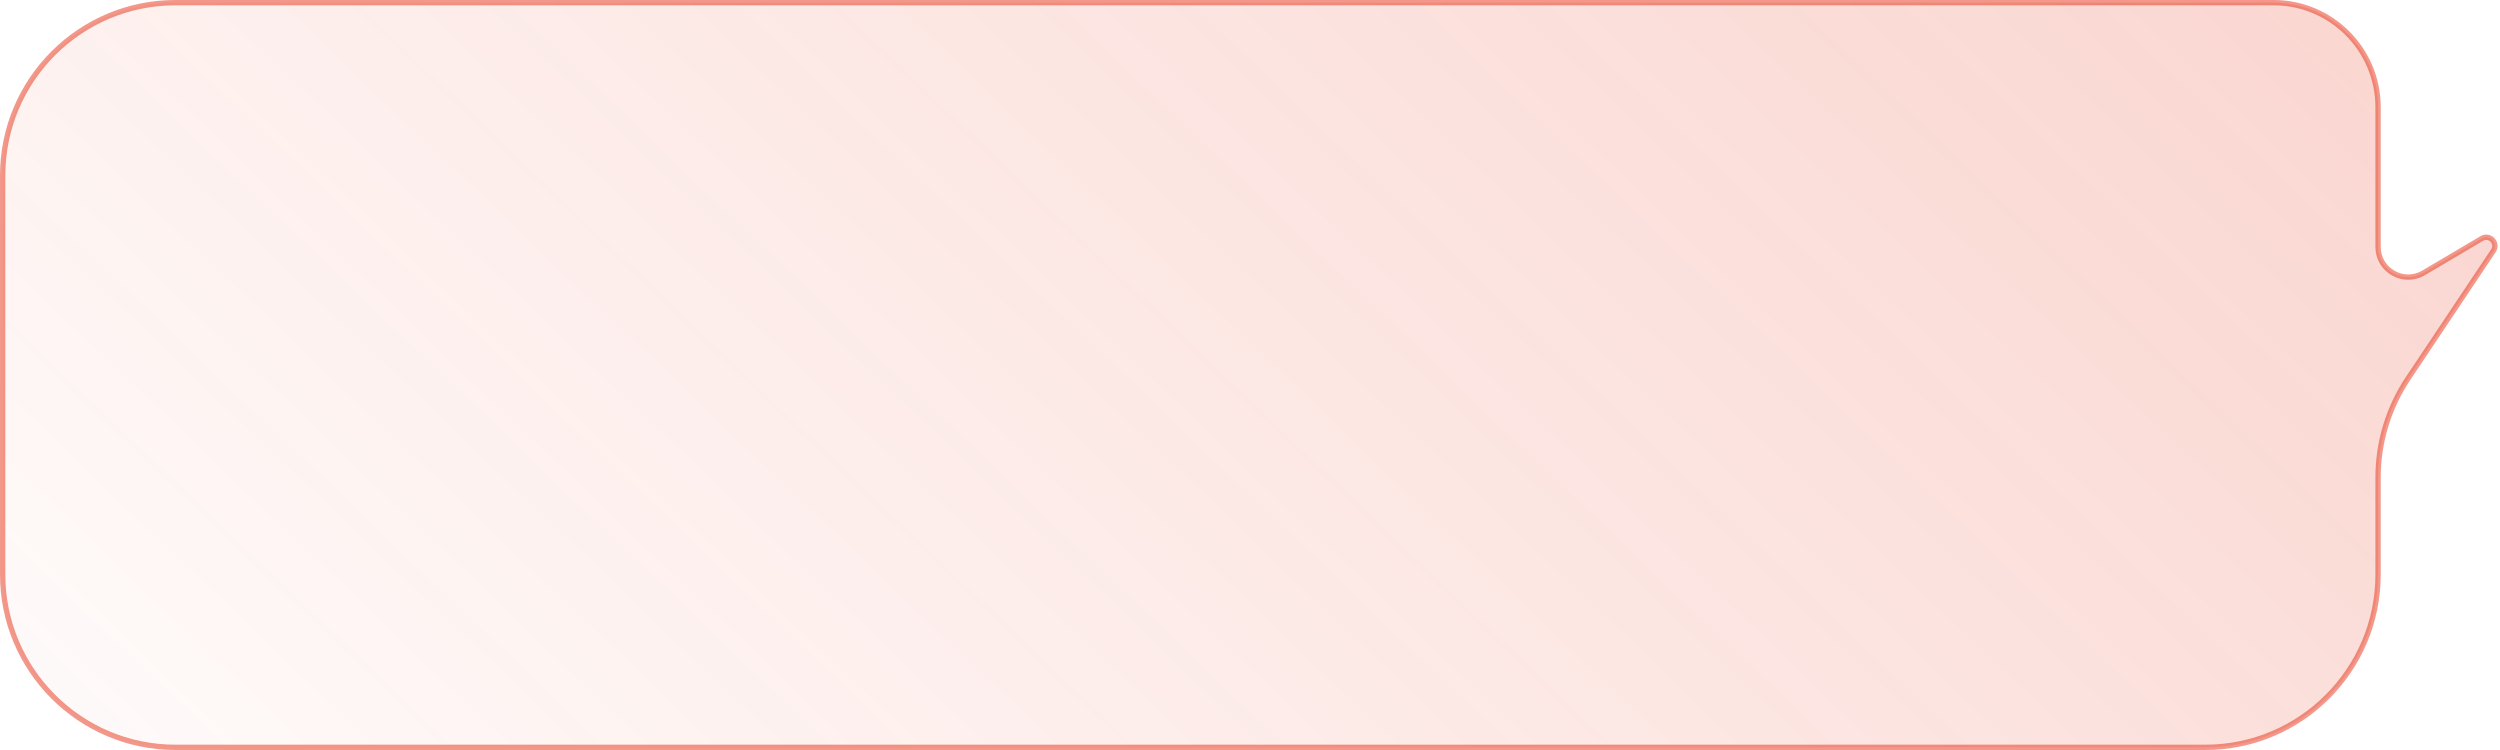 <svg width="470" height="141" viewBox="0 0 470 141" fill="none" xmlns="http://www.w3.org/2000/svg">
<path opacity="0.5" d="M0.5 33C0.5 15.051 15.051 0.5 33 0.5H427.417C438.274 0.5 447.076 9.302 447.076 20.16V46.43C447.076 50.815 451.844 53.536 455.619 51.307L466.576 44.837C468.05 43.967 469.695 45.67 468.777 47.113C468.776 47.114 468.775 47.115 468.774 47.116L452.721 71.145C449.041 76.654 447.076 83.13 447.076 89.755V108C447.076 125.949 432.526 140.5 414.576 140.5H33C15.051 140.5 0.5 125.949 0.5 108V33Z" fill="url(#paint0_linear_857_3771)" stroke="#E63114"/>
<defs>
<linearGradient id="paint0_linear_857_3771" x1="771.535" y1="-625.254" x2="-9.642" y2="192.465" gradientUnits="userSpaceOnUse">
<stop stop-color="#E63114"/>
<stop offset="1" stop-color="#E63114" stop-opacity="0"/>
</linearGradient>
</defs>
</svg>
